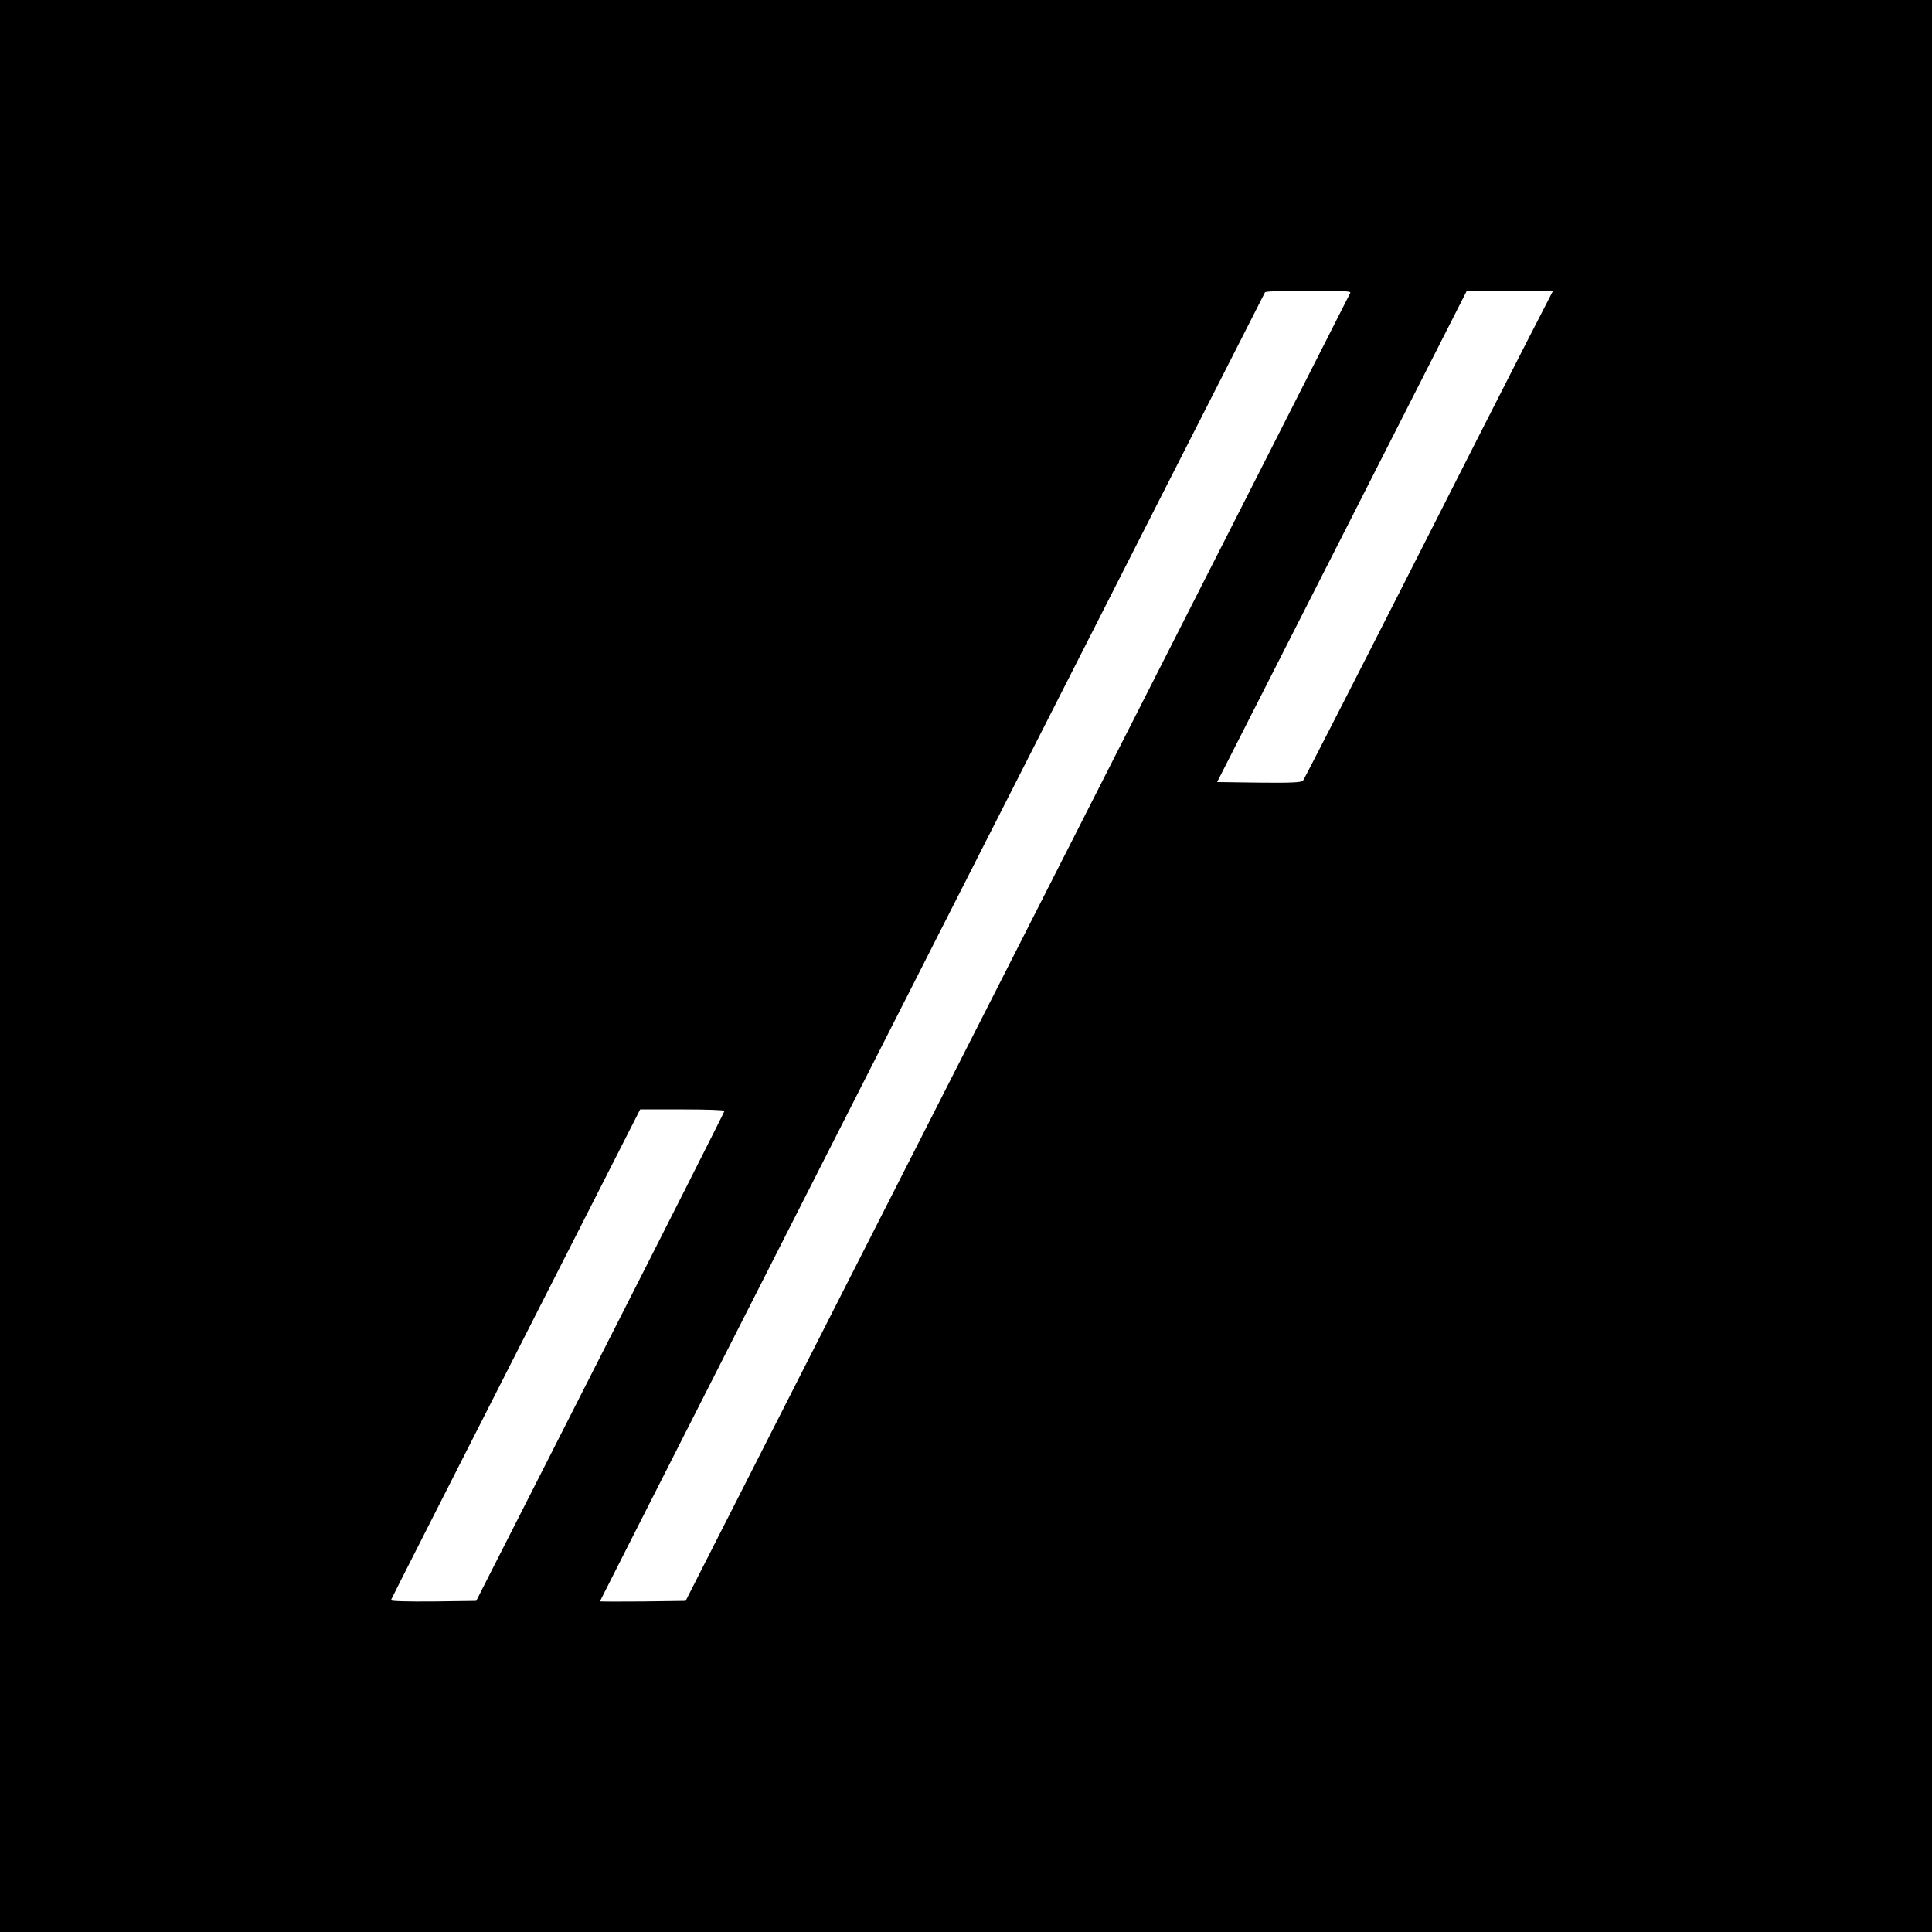 <?xml version="1.0" standalone="no"?>
<!DOCTYPE svg PUBLIC "-//W3C//DTD SVG 20010904//EN"
 "http://www.w3.org/TR/2001/REC-SVG-20010904/DTD/svg10.dtd">
<svg version="1.0" xmlns="http://www.w3.org/2000/svg"
 width="1024pt" height="1024pt" viewBox="0 0 1024 1024"
 preserveAspectRatio="xMidYMid meet">
<g transform="translate(0,1024) scale(0.1,-0.1)"
fill="#000000" stroke="none">
<path d="M0 5120 l0 -5120 5120 0 5120 0 0 5120 0 5120 -5120 0 -5120 0 0
-5120z m7157 3568 c-3 -7 -797 -1570 -1764 -3473 l-1759 -3460 -227 -3 c-125
-1 -227 -1 -227 1 0 4 3515 6921 3525 6938 4 5 102 9 232 9 176 0 224 -3 220
-12z m930 -270 c-80 -156 -375 -737 -657 -1293 -282 -555 -518 -1016 -524
-1023 -9 -9 -65 -12 -233 -10 l-222 3 662 1302 662 1303 228 0 229 0 -145
-282z m-4247 -4066 c0 -4 -296 -590 -658 -1302 l-658 -1295 -228 -3 c-133 -1
-226 1 -224 7 1 5 300 592 662 1305 l659 1296 223 0 c123 0 224 -3 224 -8z"/>
</g>
</svg>
